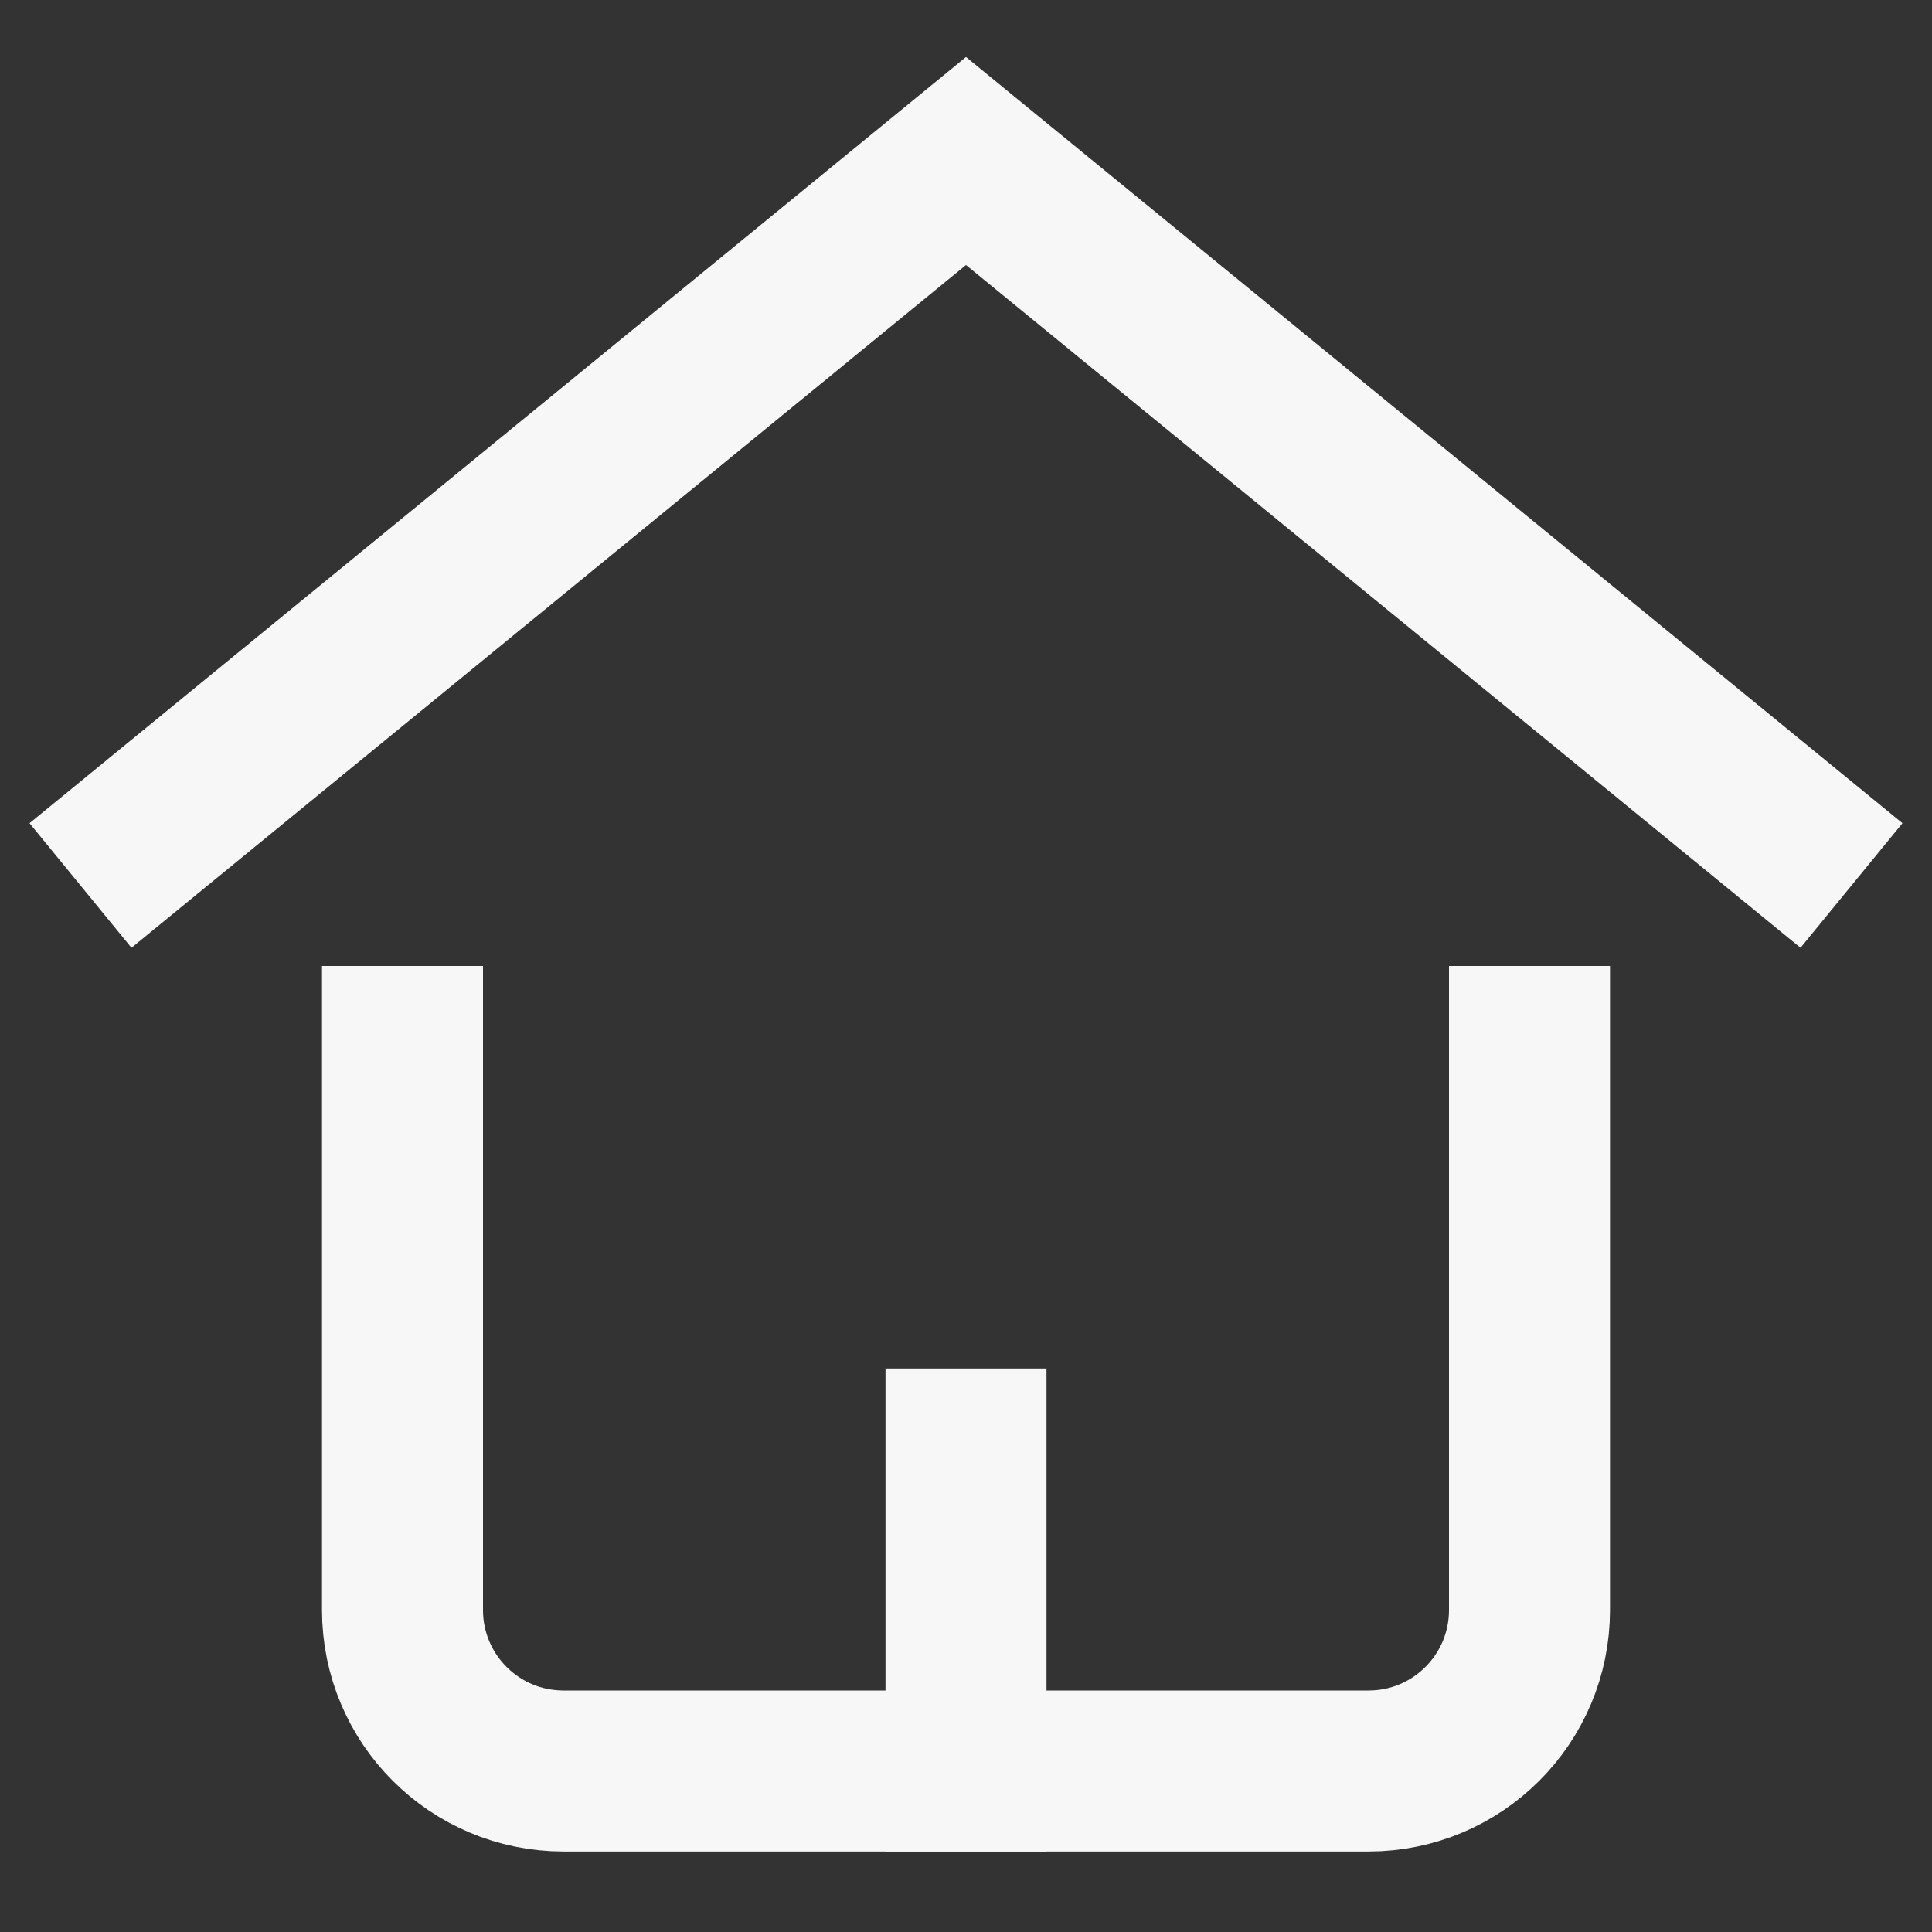 <svg xmlns="http://www.w3.org/2000/svg" width="24" height="24" viewBox="0 0 24 24">
  <rect x="0" y="0" width="24" height="24" fill="#333333" stroke="none"/>
  <title>home</title>
  <g fill="#F7F7F7" stroke-linejoin="miter" stroke-linecap="butt">
    <polyline points="1 11 12 2 23 11" fill="none" stroke="#F7F7F7" stroke-miterlimit="10" stroke-width="2"></polyline>
    <path d="m5,13v7c0,1.105.895,2,2,2h10c1.105,0,2-.895,2-2v-7" fill="none" stroke="#F7F7F7" stroke-linecap="square" stroke-miterlimit="10" stroke-width="2"></path>
    <line x1="12" y1="22" x2="12" y2="18" fill="none" stroke="#F7F7F7" stroke-linecap="square" stroke-miterlimit="10" stroke-width="2"></line>
  </g>
</svg>